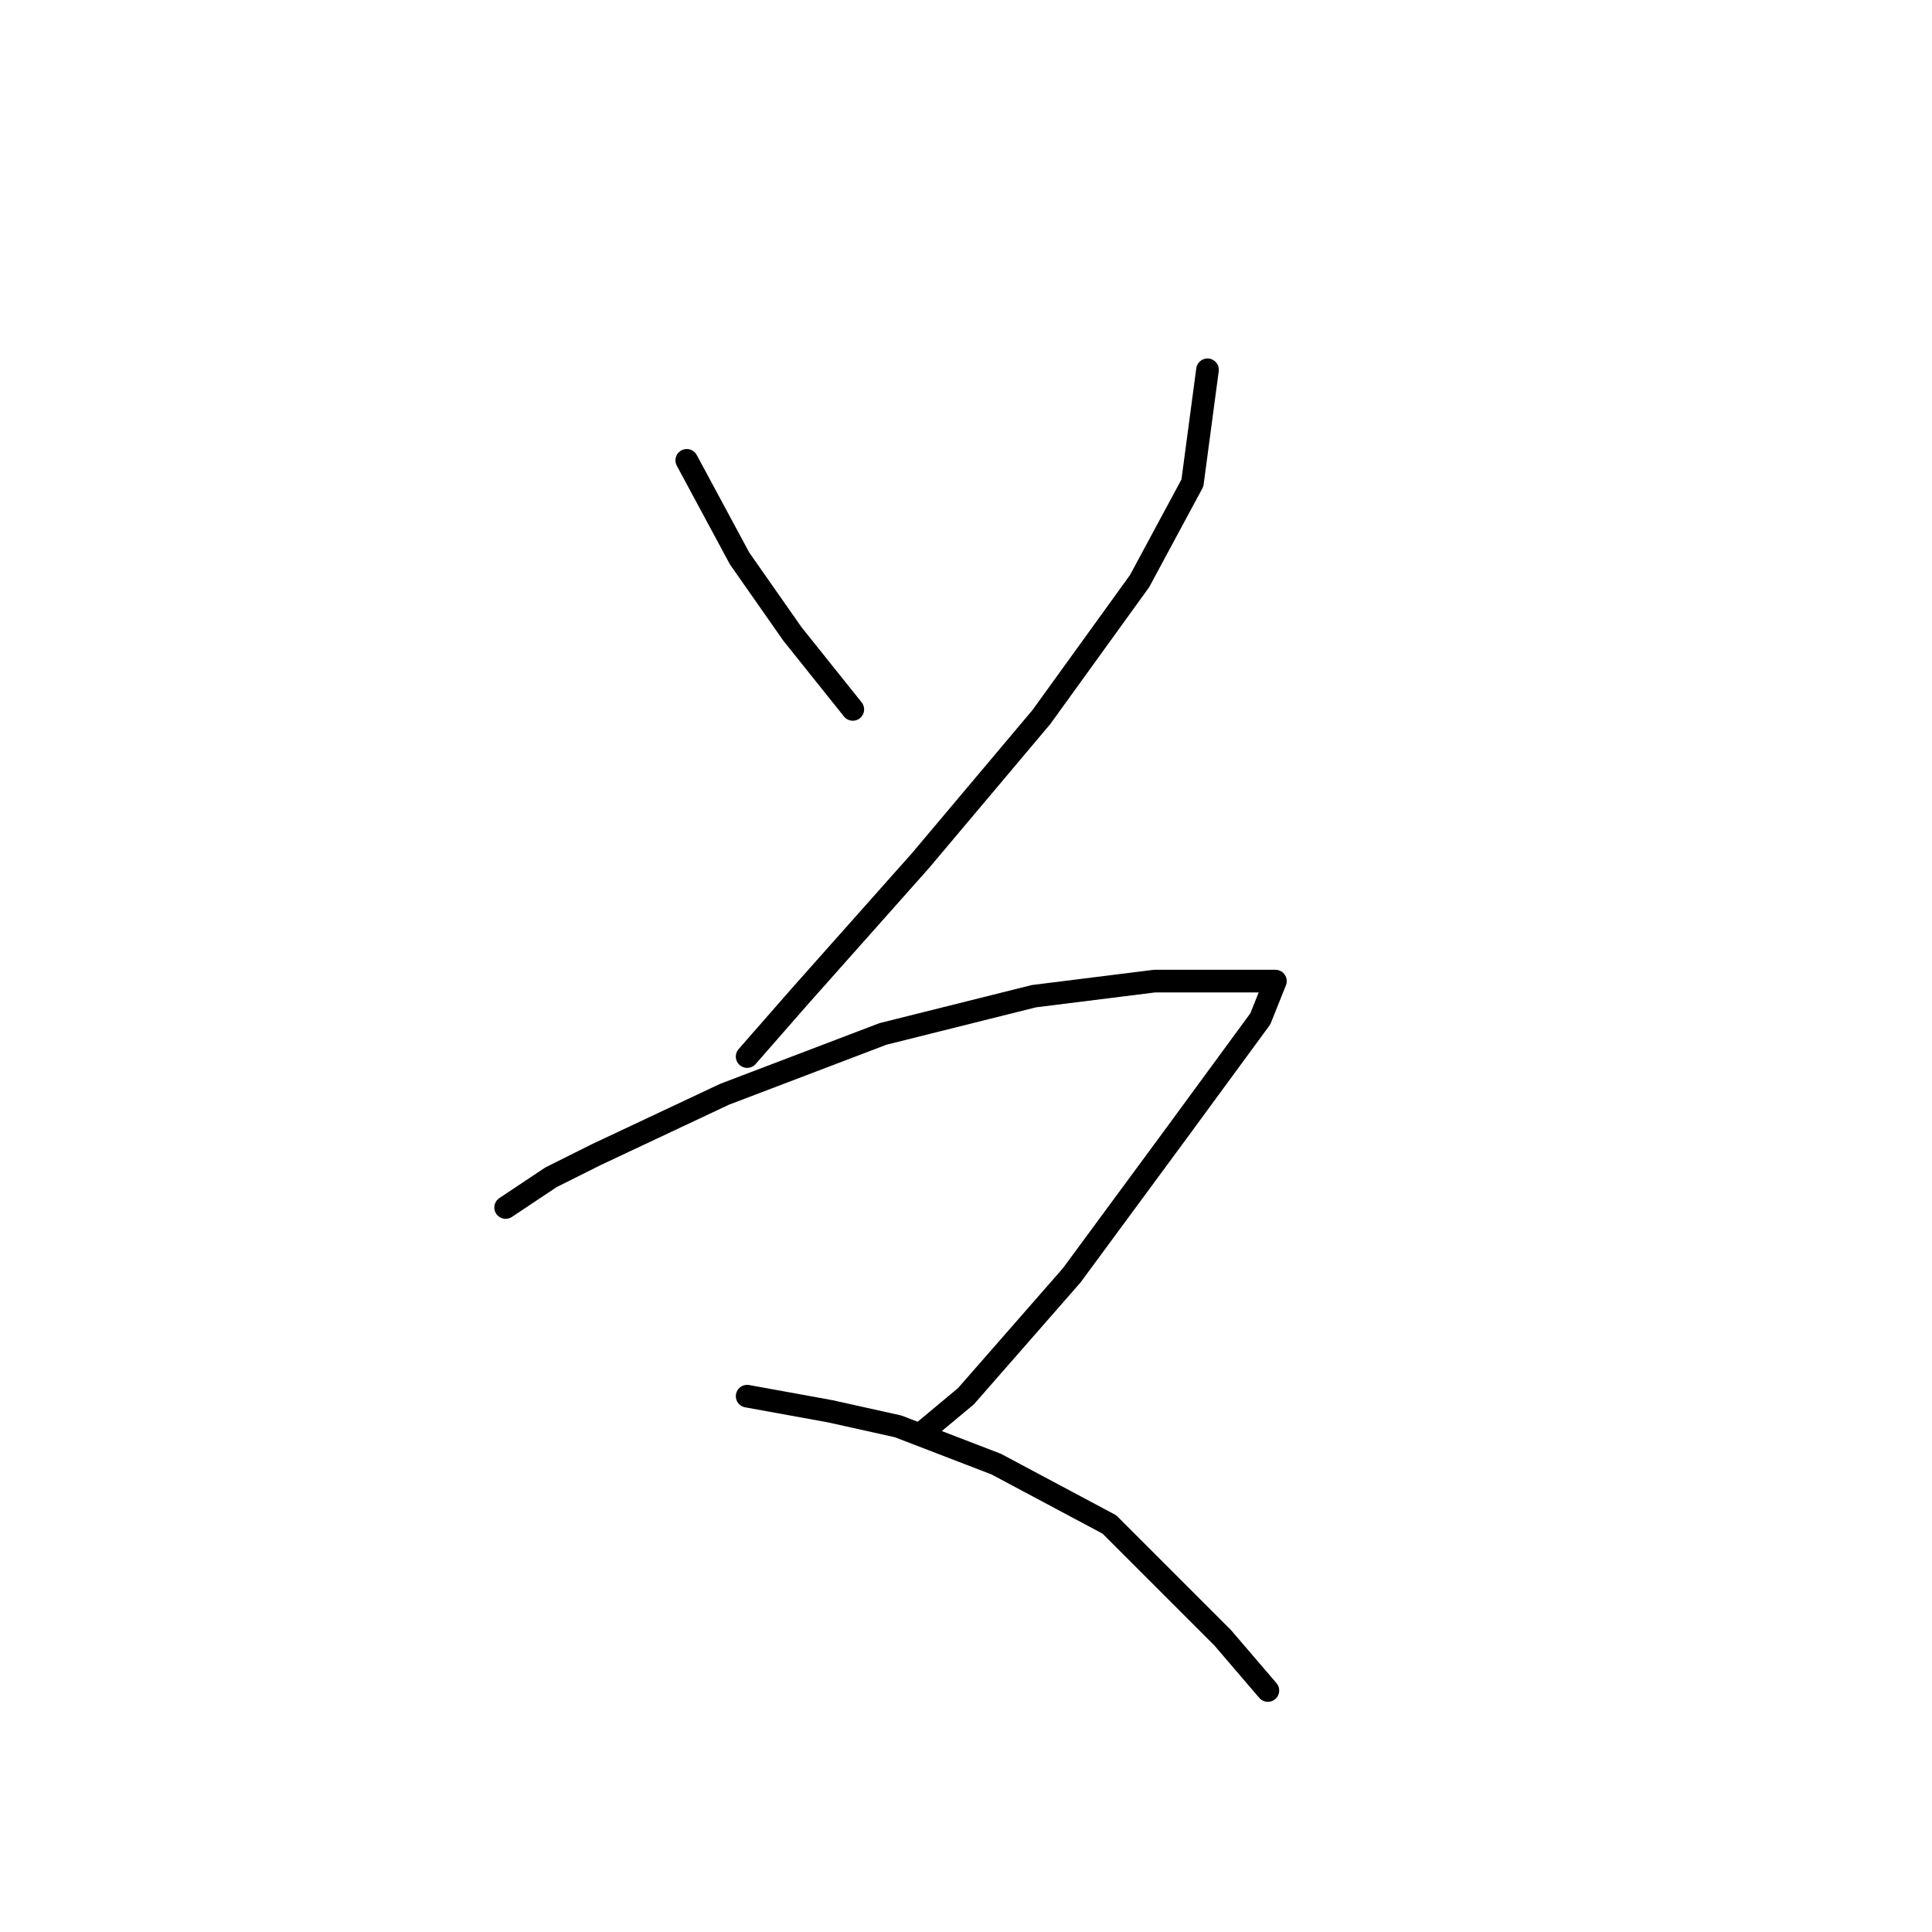<?xml version="1.0" standalone="no"?>
    <svg width="256" height="256" xmlns="http://www.w3.org/2000/svg" version="1.1">
    <polyline stroke="black" stroke-width="3" stroke-linecap="round" fill="transparent" stroke-linejoin="round" points="91 61 98 74 105 84 113 94 113 94 " />
        <polyline stroke="black" stroke-width="3" stroke-linecap="round" fill="transparent" stroke-linejoin="round" points="160 49 158 64 151 77 138 95 122 114 106 132 99 140 99 140 " />
        <polyline stroke="black" stroke-width="3" stroke-linecap="round" fill="transparent" stroke-linejoin="round" points="67 160 73 156 79 153 96 145 117 137 137 132 153 130 163 130 168 130 169 130 167 135 156 150 142 169 128 185 122 190 122 190 " />
        <polyline stroke="black" stroke-width="3" stroke-linecap="round" fill="transparent" stroke-linejoin="round" points="99 185 110 187 119 189 132 194 147 202 162 217 168 224 168 224 " />
        </svg>